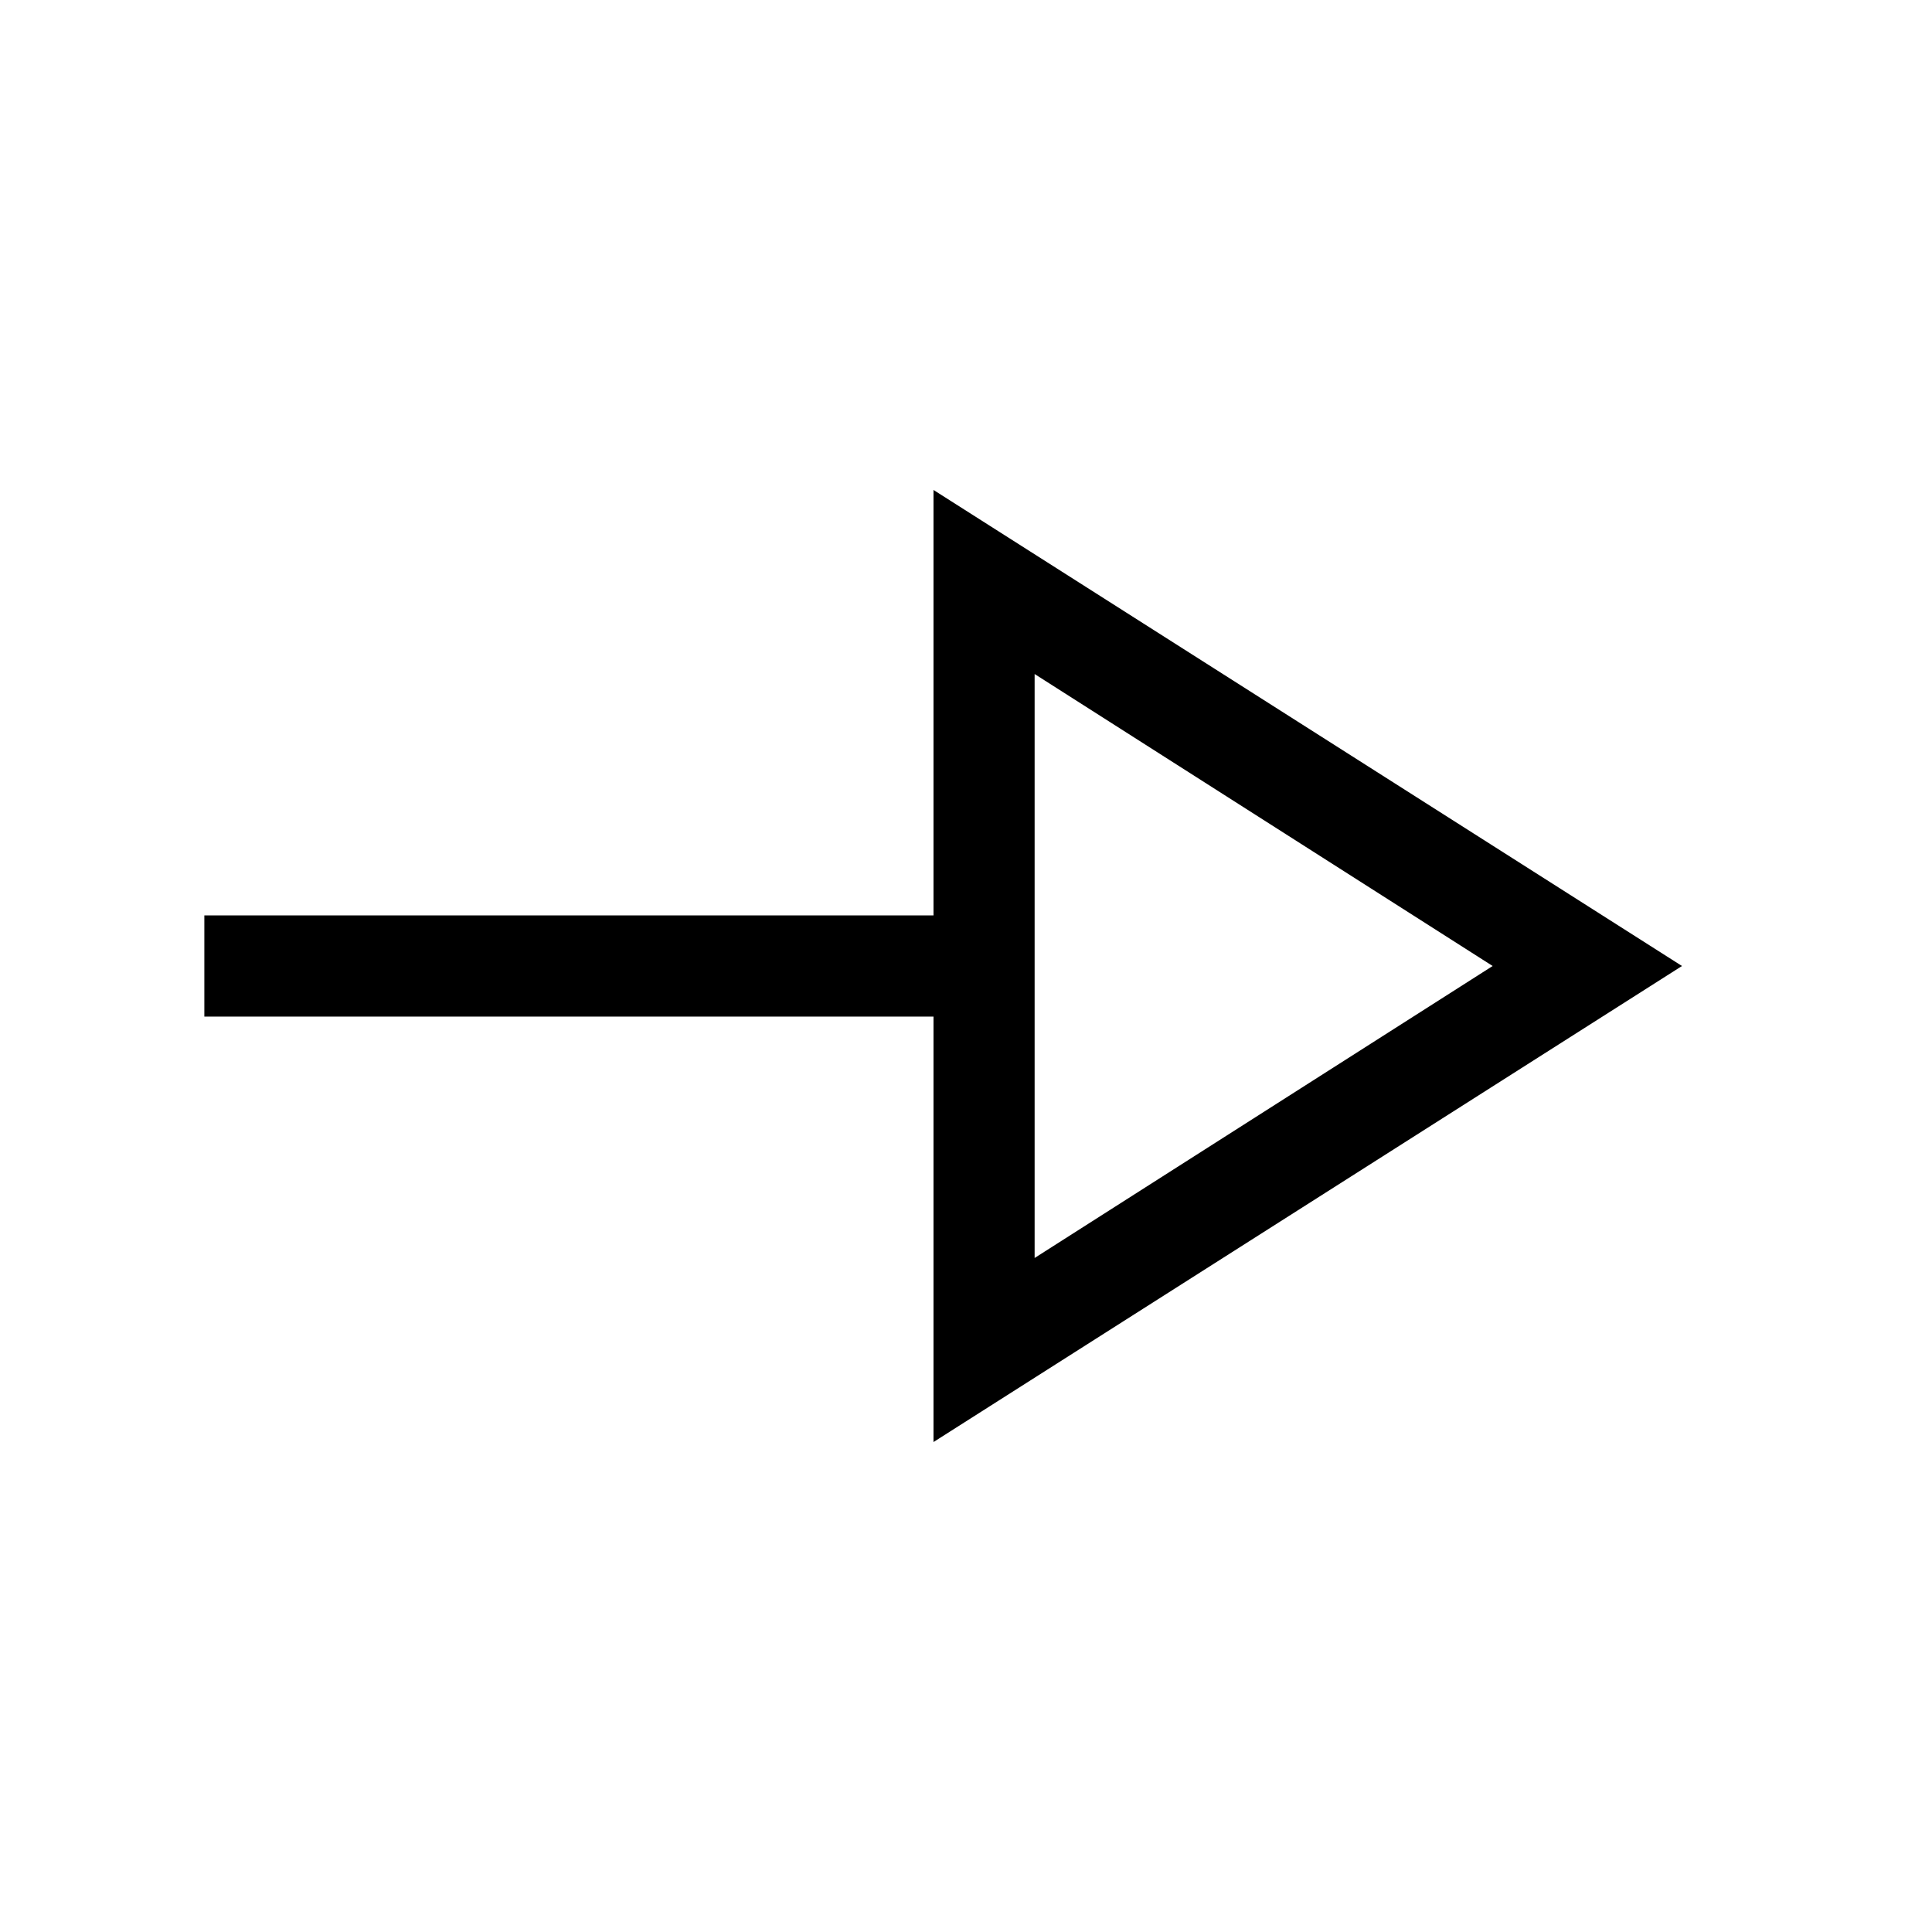 <svg xmlns="http://www.w3.org/2000/svg" height="40" viewBox="0 -960 960 960" width="40"><path d="M463.85-243.46v-211.41H101.54v-50.26h362.31v-211.41L835.77-480 463.85-243.46Zm50.25-91.46L741.69-480 514.1-625.08v290.16Zm0-145.08Z"/></svg>